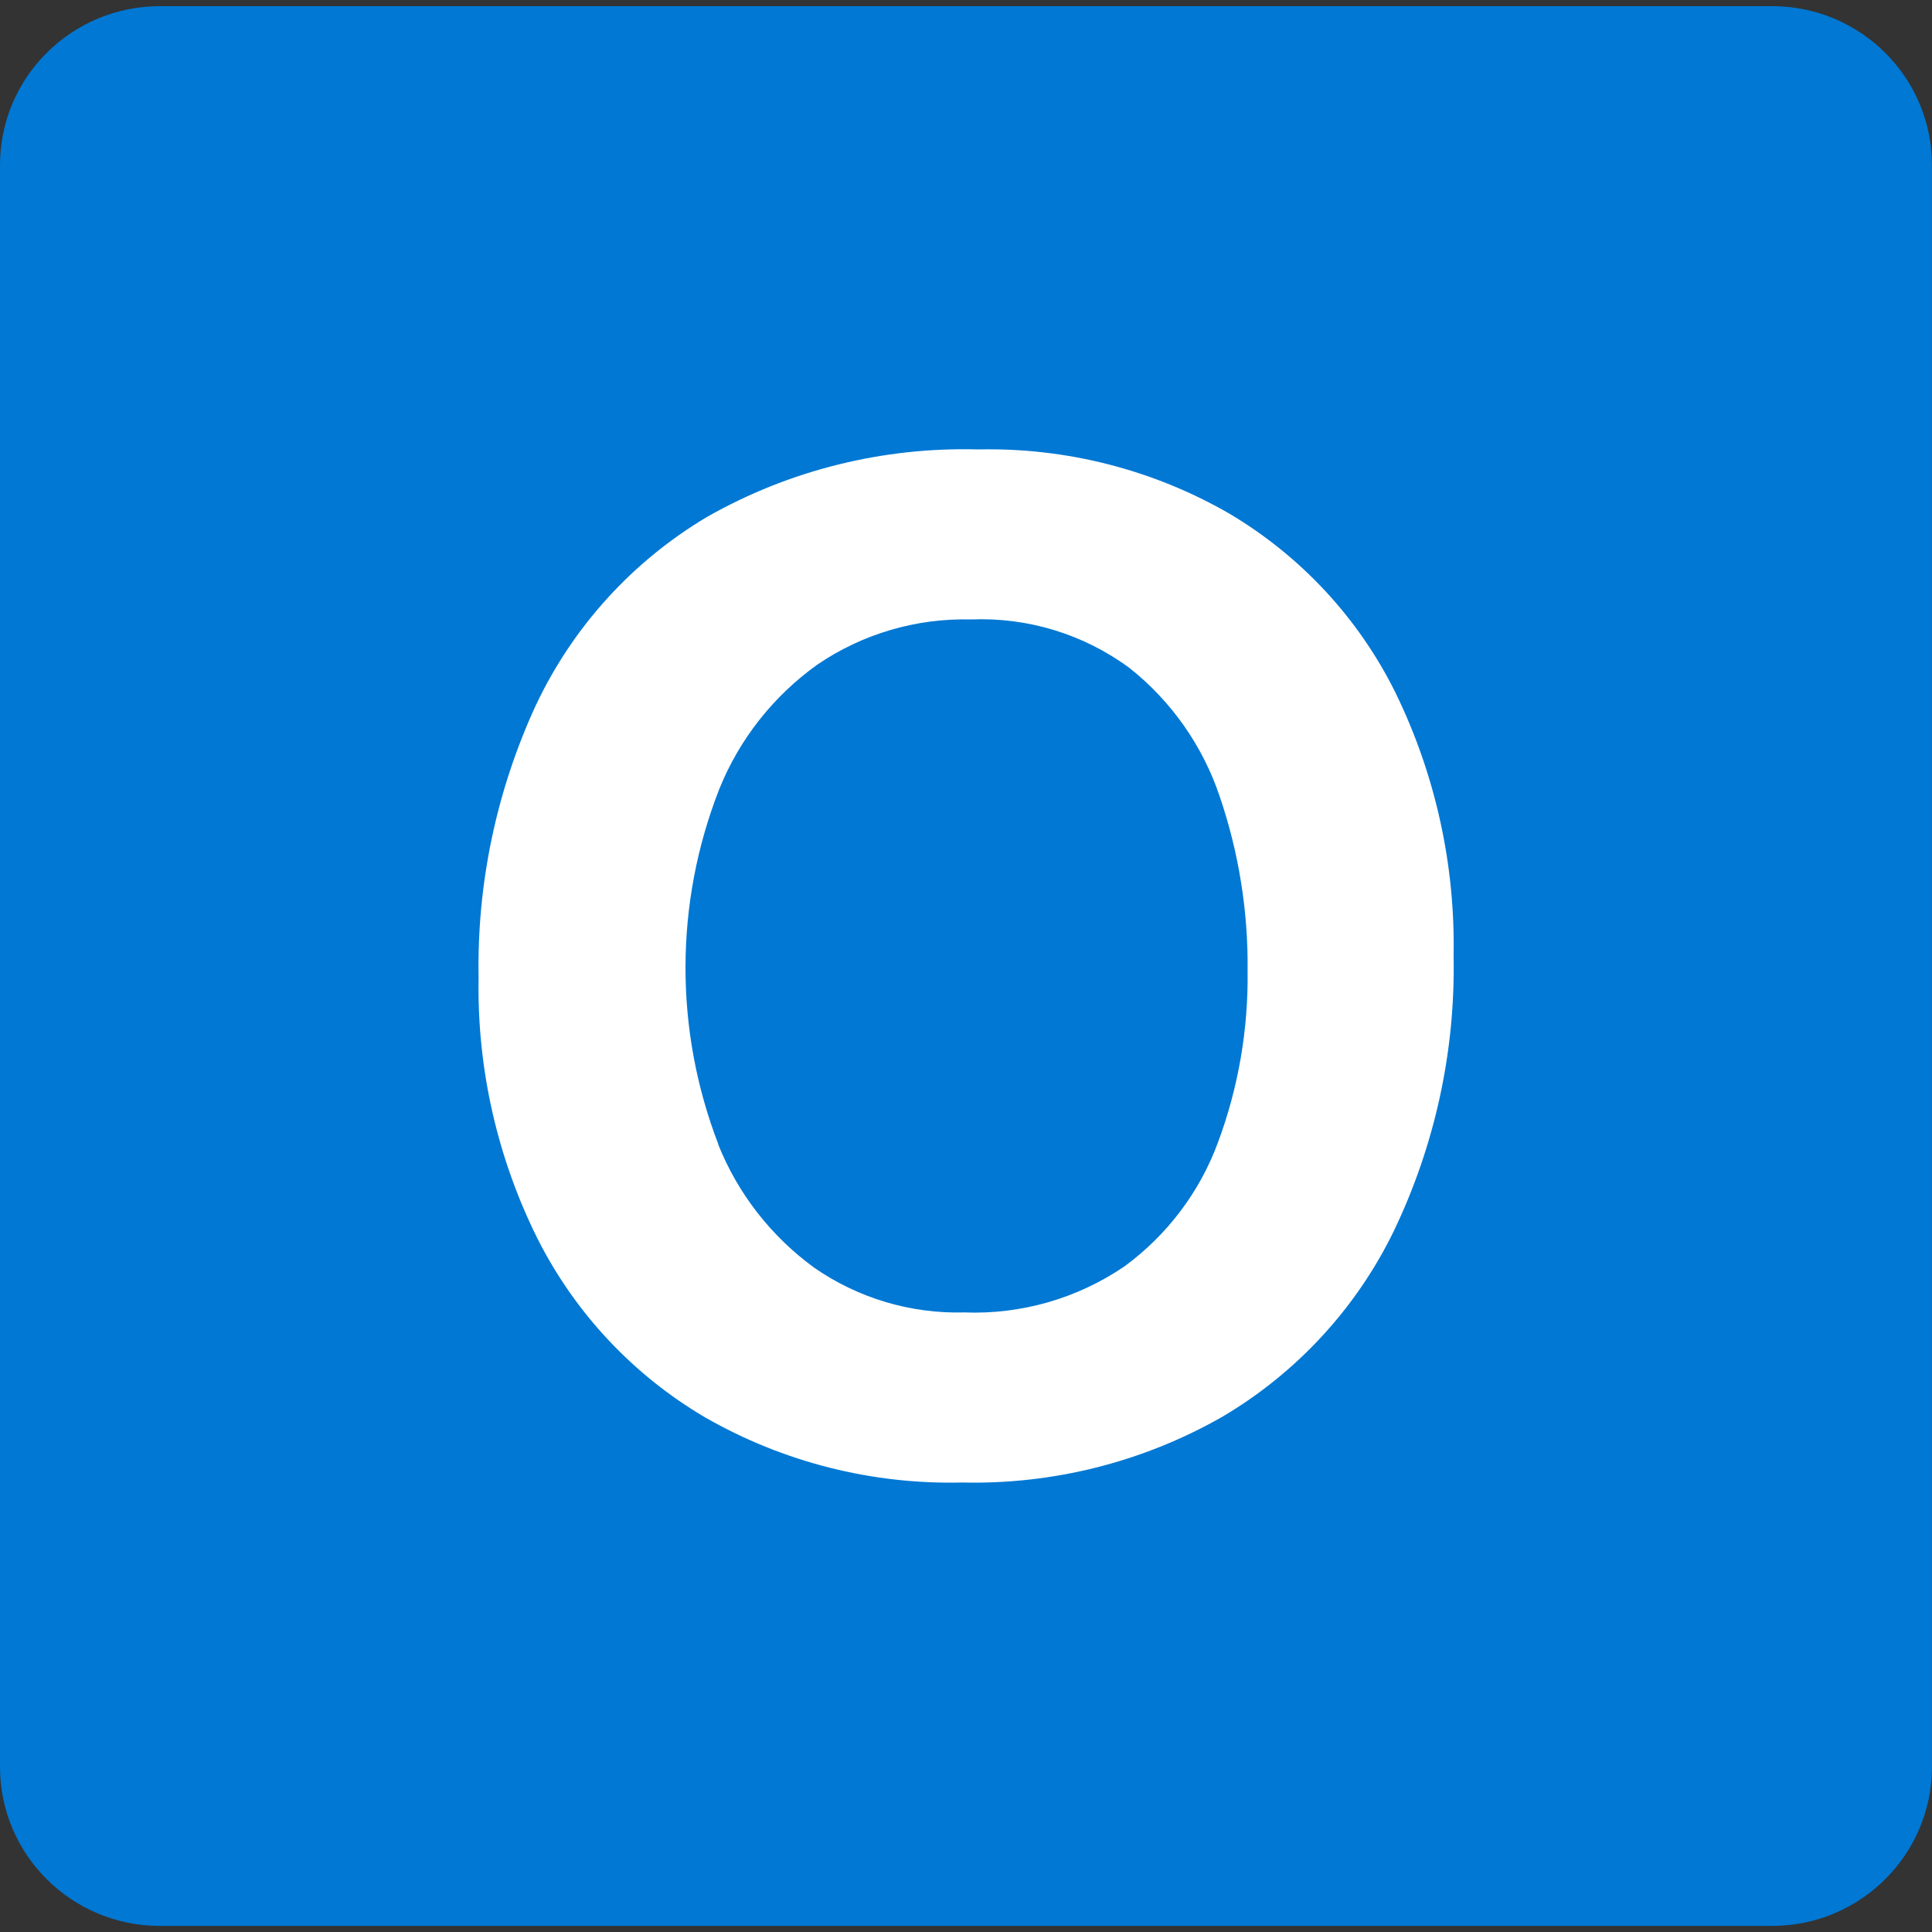 <!-- Generated by IcoMoon.io -->
<svg version="1.1" xmlns="http://www.w3.org/2000/svg" width="32" height="32" viewBox="0 0 32 32">
<rect x="0" y="0" width="32" height="32" fill="#333333" stroke="none"/>
<title>outlook-calendar</title>
<path fill="#0078d4" d="M2.648 0.102h26.703c1.462 0 2.648 1.179 2.648 2.633v26.531c0 1.453-1.186 2.633-2.648 2.633h-26.703c-1.462 0-2.648-1.18-2.648-2.633v-26.531c0-1.454 1.186-2.633 2.648-2.633z"></path>
<path fill="#fff" d="M8.883 11.666c0.611-1.29 1.594-2.37 2.827-3.104 1.365-0.776 2.92-1.162 4.494-1.118 1.459-0.032 2.895 0.335 4.156 1.062 1.186 0.704 2.142 1.732 2.753 2.966 0.662 1.357 0.992 2.852 0.963 4.361 0.032 1.575-0.309 3.139-0.993 4.563-0.622 1.276-1.608 2.343-2.832 3.067-1.311 0.75-2.803 1.128-4.316 1.092-1.489 0.036-2.958-0.336-4.248-1.074-1.198-0.702-2.165-1.735-2.787-2.971-0.666-1.339-1-2.82-0.973-4.309-0.030-1.565 0.297-3.114 0.956-4.537zM11.896 18.955c0.324 0.814 0.877 1.523 1.591 2.043 0.727 0.504 1.598 0.764 2.486 0.74 0.945 0.036 1.876-0.233 2.655-0.765 0.704-0.518 1.242-1.229 1.544-2.047 0.34-0.912 0.506-1.882 0.492-2.852 0.011-0.979-0.146-1.957-0.463-2.886-0.281-0.834-0.798-1.572-1.489-2.121-0.759-0.562-1.688-0.846-2.631-0.807-0.906-0.023-1.798 0.239-2.546 0.75-0.727 0.521-1.29 1.235-1.622 2.061-0.741 1.891-0.745 3.988-0.014 5.884h-0.001z"></path>
</svg>
